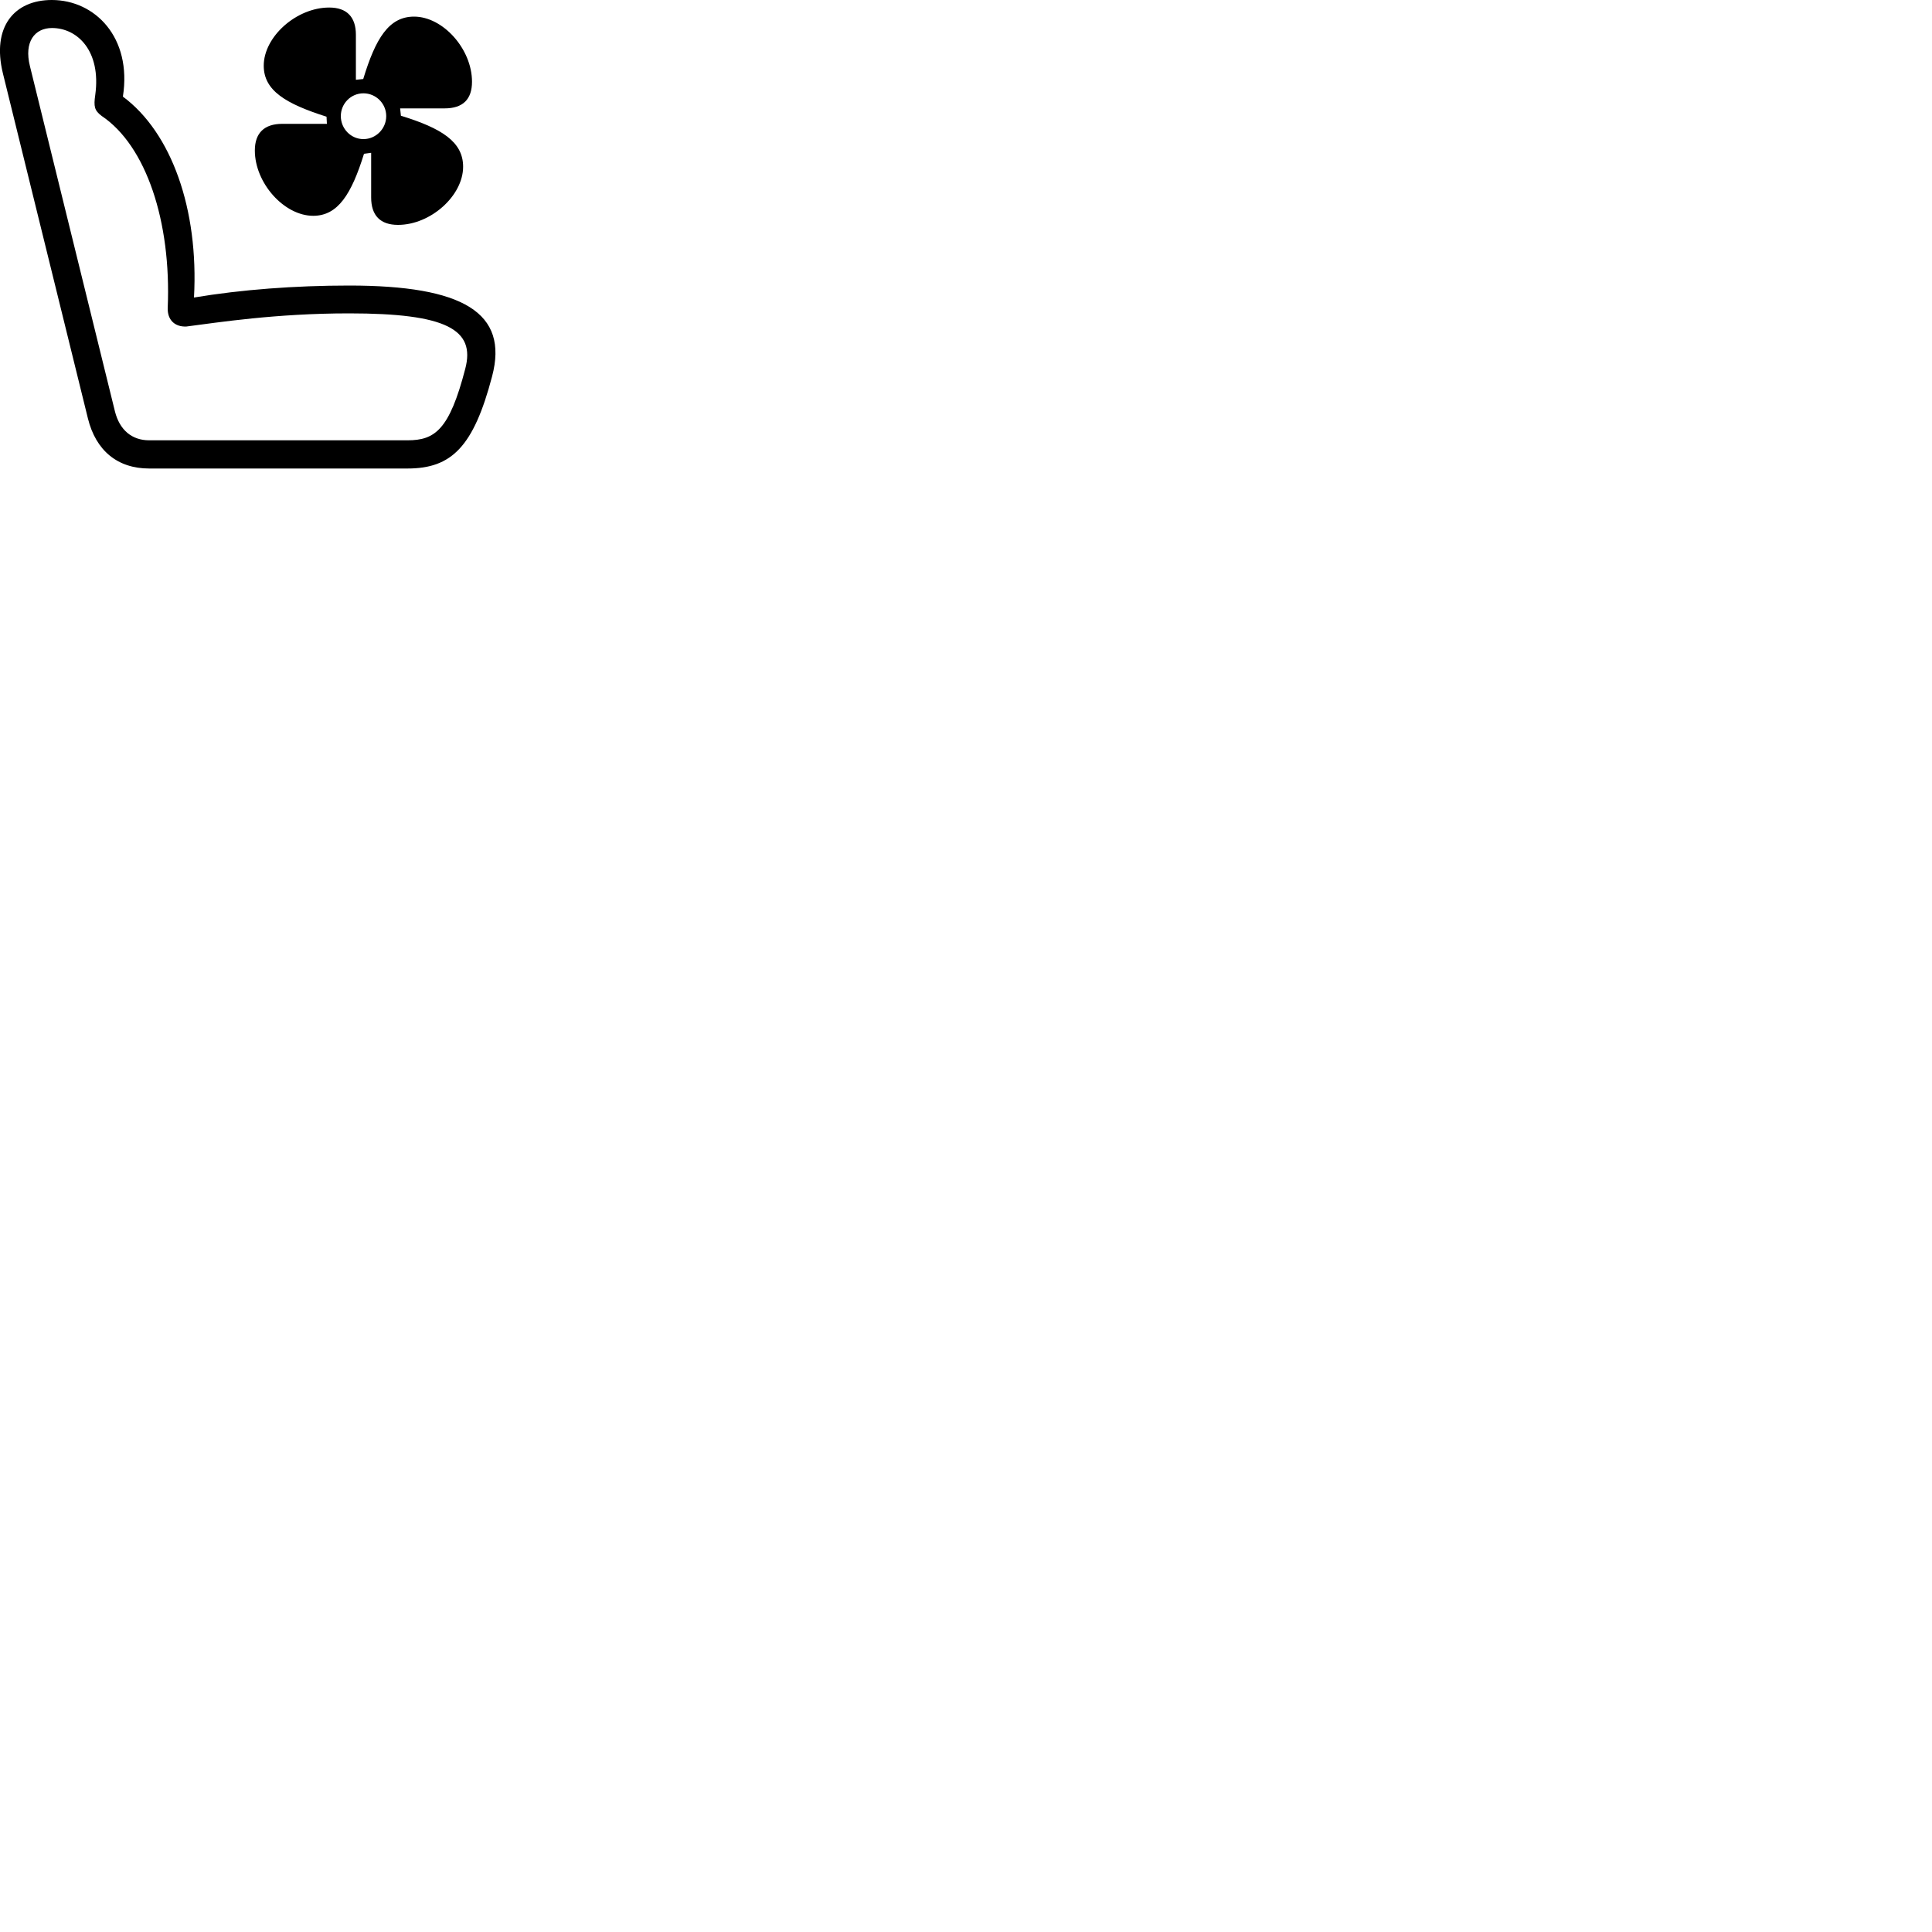 
        <svg xmlns="http://www.w3.org/2000/svg" viewBox="0 0 100 100">
            <path d="M25.471 19.48C26.341 16.18 23.961 14.78 18.071 14.78C15.271 14.78 12.481 14.99 10.041 15.4C10.291 10.82 8.871 6.86 6.361 5C6.841 1.93 4.911 -0 2.681 -0C0.741 -0 -0.439 1.39 0.151 3.8L4.551 21.66C4.961 23.32 6.081 24.25 7.721 24.25H21.091C23.371 24.25 24.511 23.13 25.471 19.48ZM13.191 7.79C13.191 9.48 14.711 11.17 16.211 11.17C17.491 11.17 18.191 10.05 18.841 7.96L19.211 7.91V10.22C19.211 11.16 19.691 11.64 20.601 11.64C22.291 11.64 23.971 10.13 23.971 8.63C23.971 7.34 22.861 6.64 20.751 5.99L20.711 5.61H23.011C23.961 5.61 24.431 5.14 24.431 4.23C24.431 2.54 22.931 0.86 21.431 0.86C20.131 0.86 19.441 1.98 18.801 4.09L18.421 4.13V1.8C18.421 0.88 17.951 0.39 17.041 0.39C15.341 0.39 13.651 1.9 13.651 3.4C13.651 4.69 14.791 5.37 16.901 6.04L16.921 6.41H14.611C13.671 6.41 13.191 6.89 13.191 7.79ZM24.081 19.09C23.261 22.25 22.511 22.79 21.091 22.79H7.721C6.821 22.79 6.191 22.25 5.951 21.3L1.551 3.43C1.231 2.16 1.801 1.45 2.691 1.45C4.011 1.45 5.241 2.64 4.931 4.91C4.841 5.52 4.891 5.72 5.261 6C7.561 7.54 8.871 11.46 8.681 15.94C8.661 16.56 9.051 16.93 9.651 16.9C11.281 16.69 14.281 16.22 18.071 16.22C23.101 16.22 24.621 17.05 24.081 19.09ZM18.811 7.2C18.161 7.2 17.641 6.66 17.641 6.01C17.641 5.36 18.161 4.83 18.811 4.83C19.461 4.83 19.991 5.36 19.991 6.01C19.991 6.66 19.461 7.2 18.811 7.2Z" />
        </svg>
    